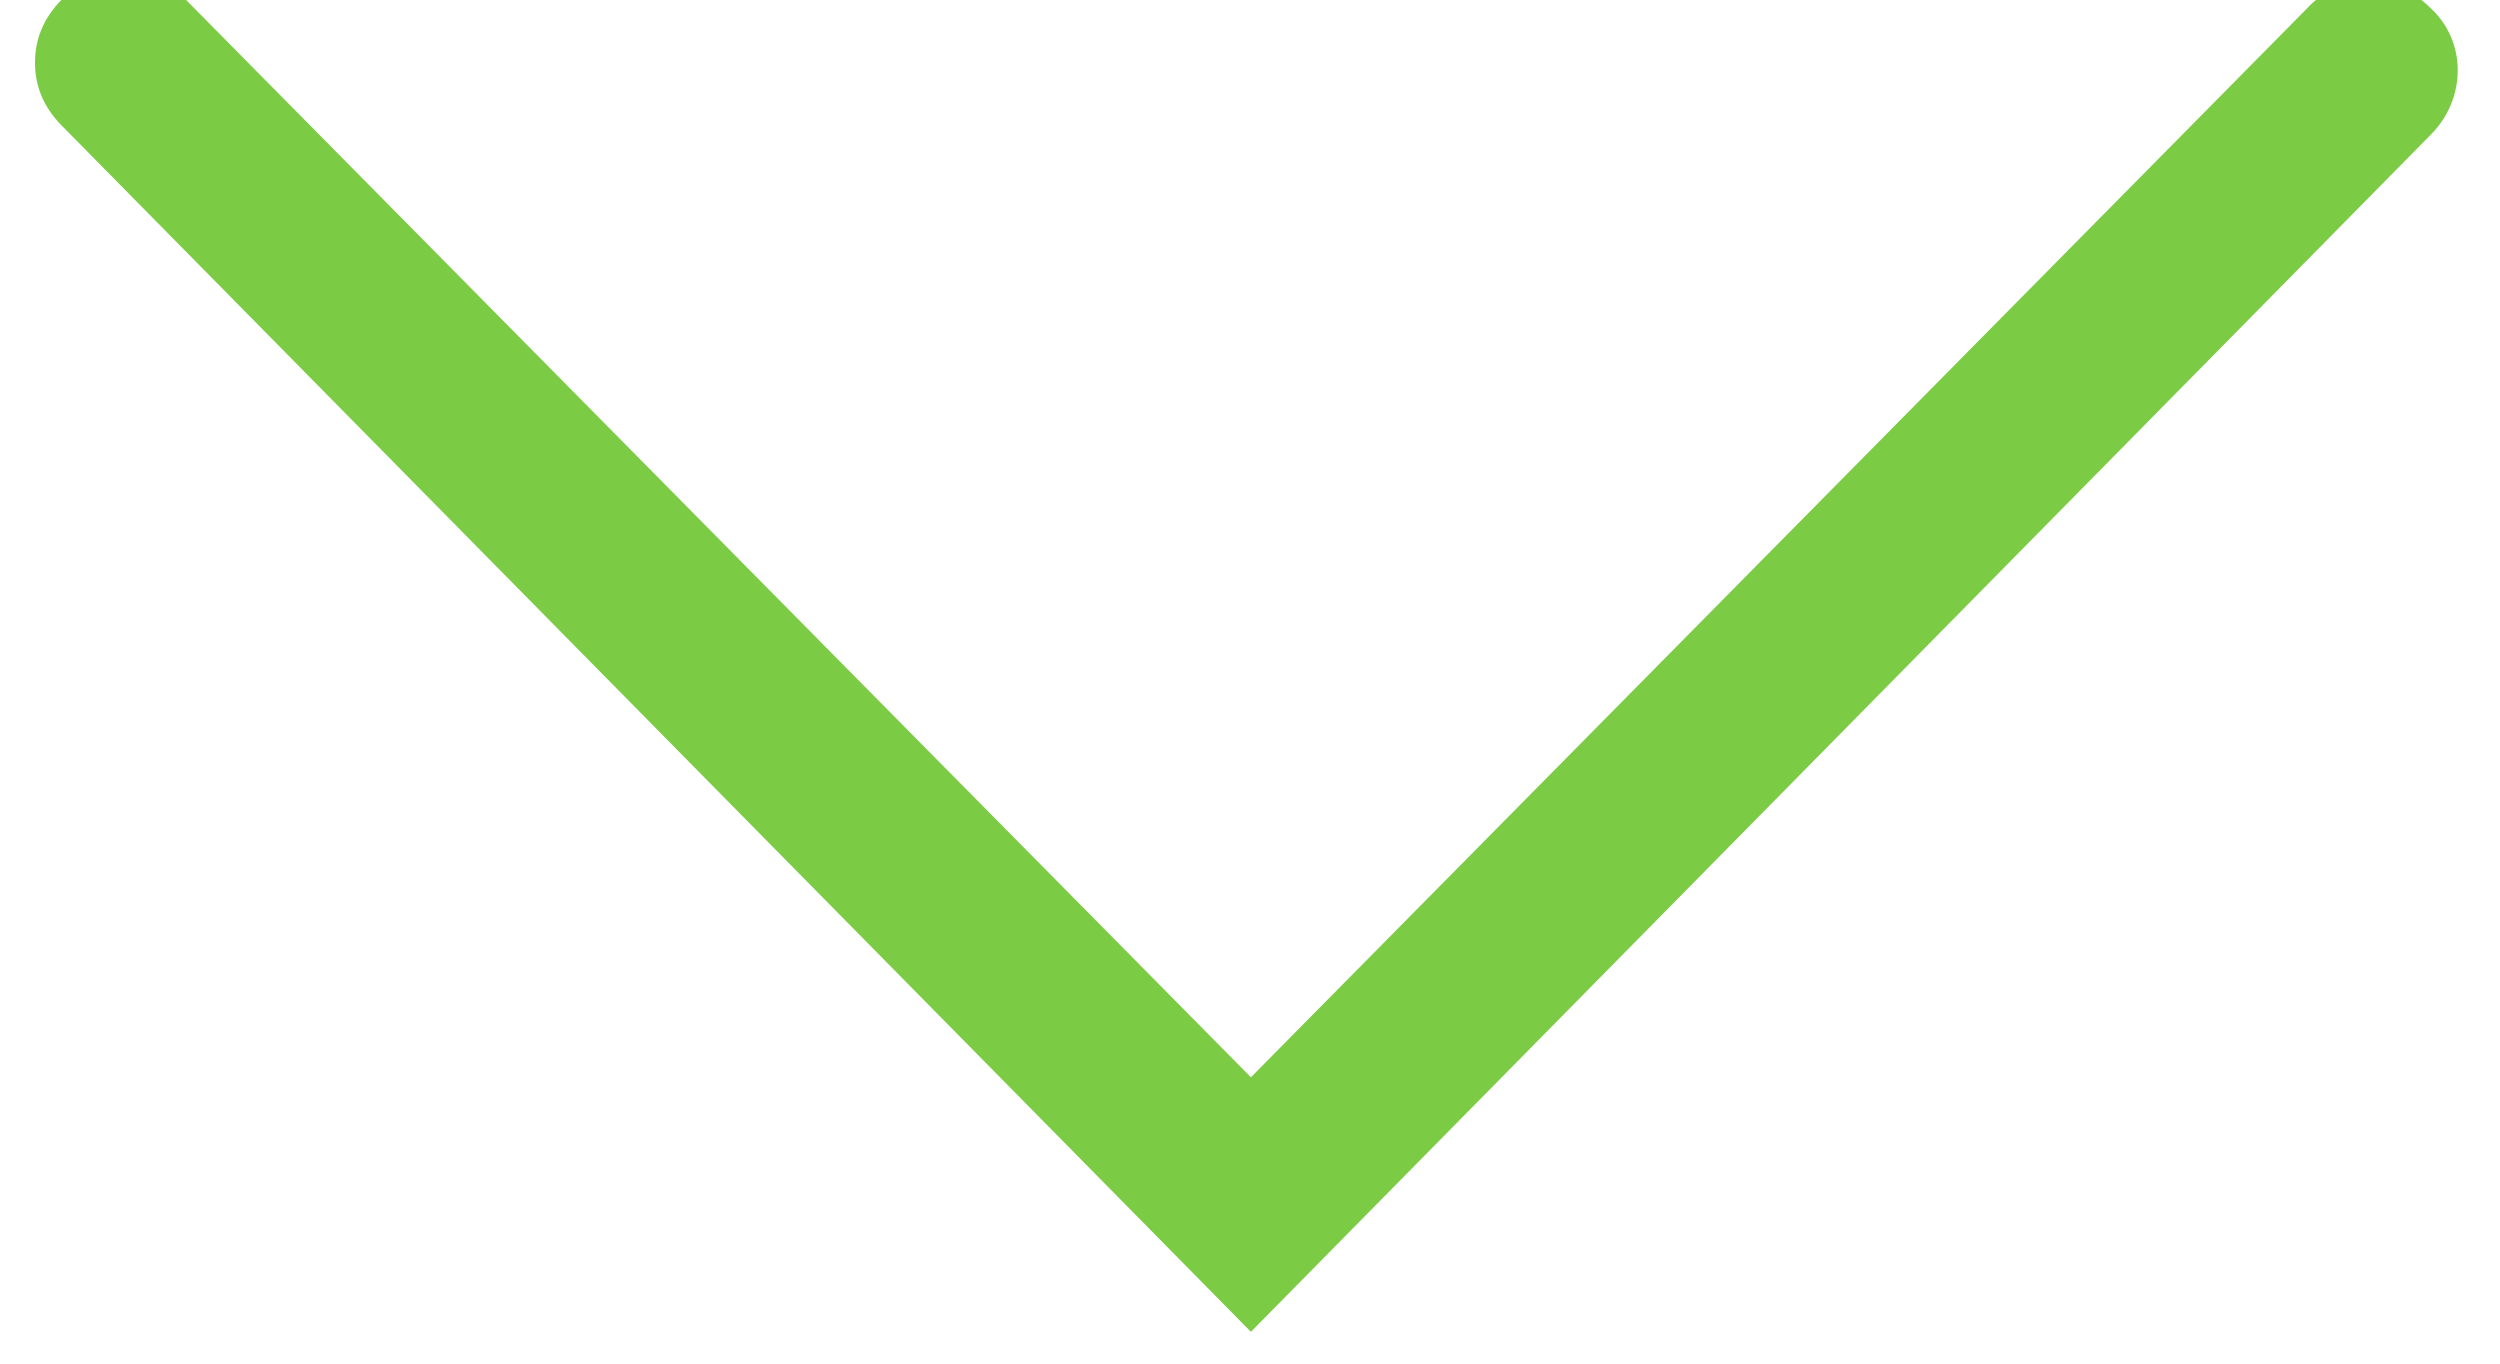 <?xml version="1.0" encoding="UTF-8"?>
<svg width="11px" height="6px" viewBox="0 0 11 6" version="1.1" xmlns="http://www.w3.org/2000/svg" xmlns:xlink="http://www.w3.org/1999/xlink">
    <!-- Generator: Sketch 52.1 (67048) - http://www.bohemiancoding.com/sketch -->
    <title>icArrowDown</title>
    <desc>Created with Sketch.</desc>
    <defs>
        <path d="M5.585,10.66 C5.479,10.66 5.387,10.621 5.308,10.543 L0,5.31 L5.269,0.117 C5.427,-0.039 5.677,-0.039 5.822,0.117 C5.98,0.273 5.98,0.521 5.822,0.664 L1.12,5.31 L5.861,9.996 C6.02,10.152 6.02,10.4 5.861,10.543 C5.782,10.621 5.69,10.66 5.585,10.66 Z" id="path-1"></path>
    </defs>
    <g id="Page-1" stroke="none" stroke-width="1" fill="none" fill-rule="evenodd">
        <g id="Prospects-Views-Swipe-Copy" transform="translate(-96, -81)">
            <g id="View" transform="translate(22, 76)">
                <g id="UP_views" transform="translate(72.5, 7.5) rotate(-90) translate(-72.5, -7.5) translate(69, -5)">
                    <g id="icArrowDown" transform="translate(3.14, 19.314) scale(-1, 1) rotate(180) translate(-3.14, -19.314) translate(0.14, 13.814)">
                        <mask id="mask-2" fill="white">
                            <use xlink:href="#path-1"></use>
                        </mask>
                        <use id="Mask" fill="#7BCB45" fill-rule="nonzero" xlink:href="#path-1"></use>
                    </g>
                </g>
            </g>
        </g>
    </g>
</svg>